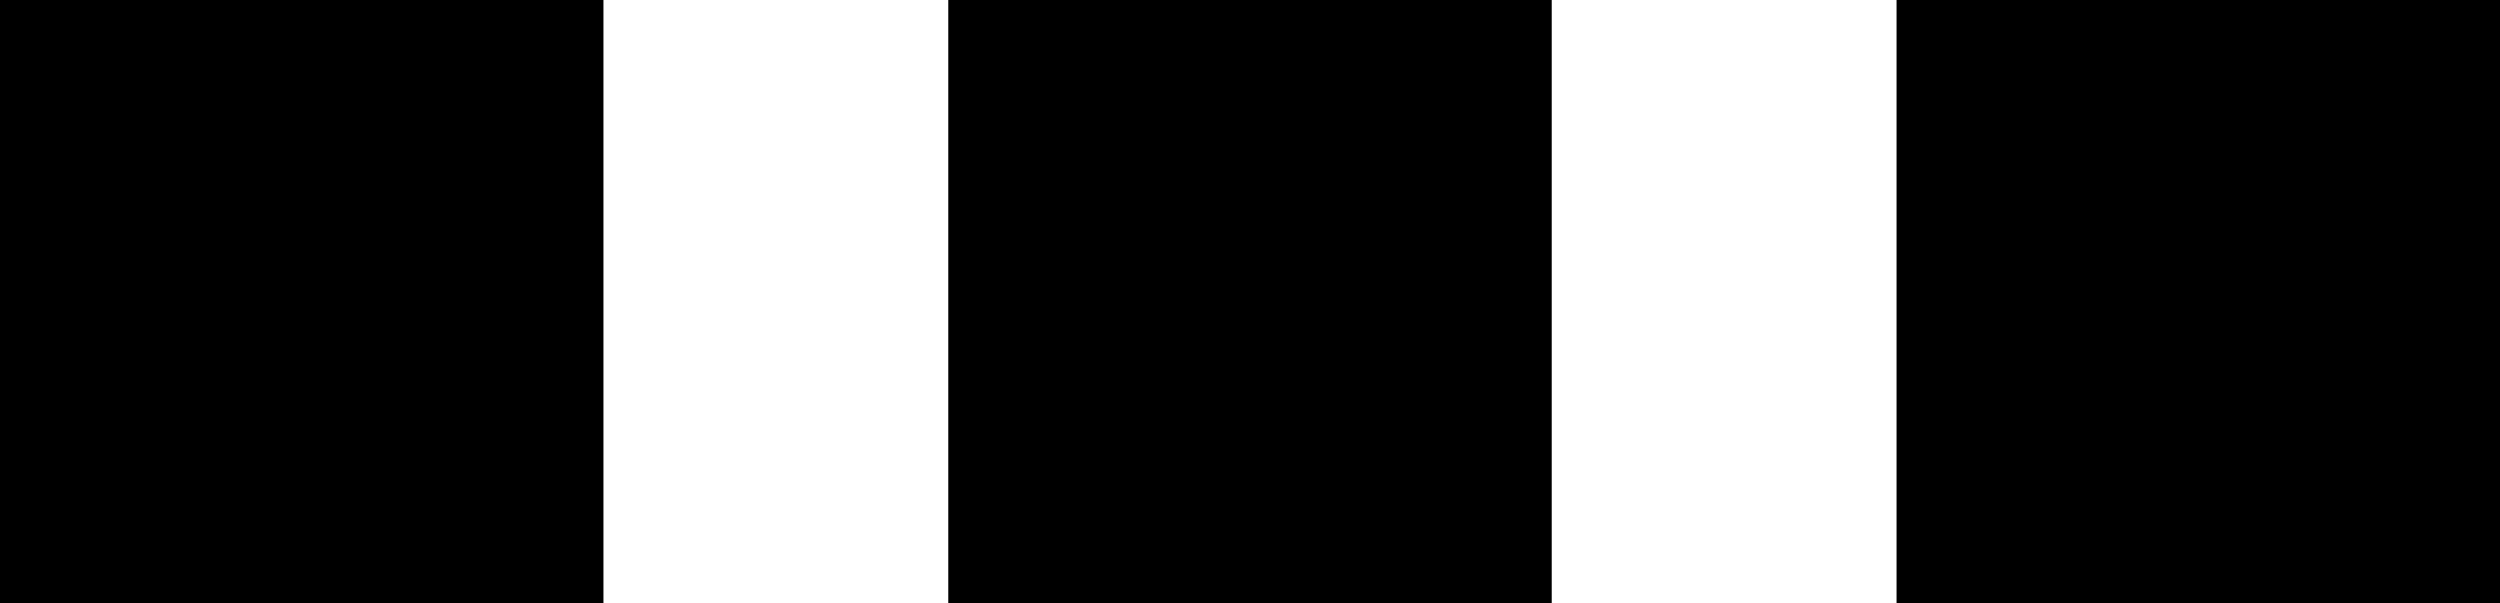 <?xml version="1.0" encoding="utf-8"?>
<!-- Generator: Adobe Illustrator 24.3.0, SVG Export Plug-In . SVG Version: 6.00 Build 0)  -->
<svg version="1.1" id="Capa_1" xmlns="http://www.w3.org/2000/svg" xmlns:xlink="http://www.w3.org/1999/xlink" x="0px" y="0px"
	 viewBox="0 0 58 14" style="enable-background:new 0 0 58 14;" xml:space="preserve">
<rect width="14" height="14"/>
<rect x="44" width="14" height="14"/>
<rect x="22" width="14" height="14"/>
</svg>
